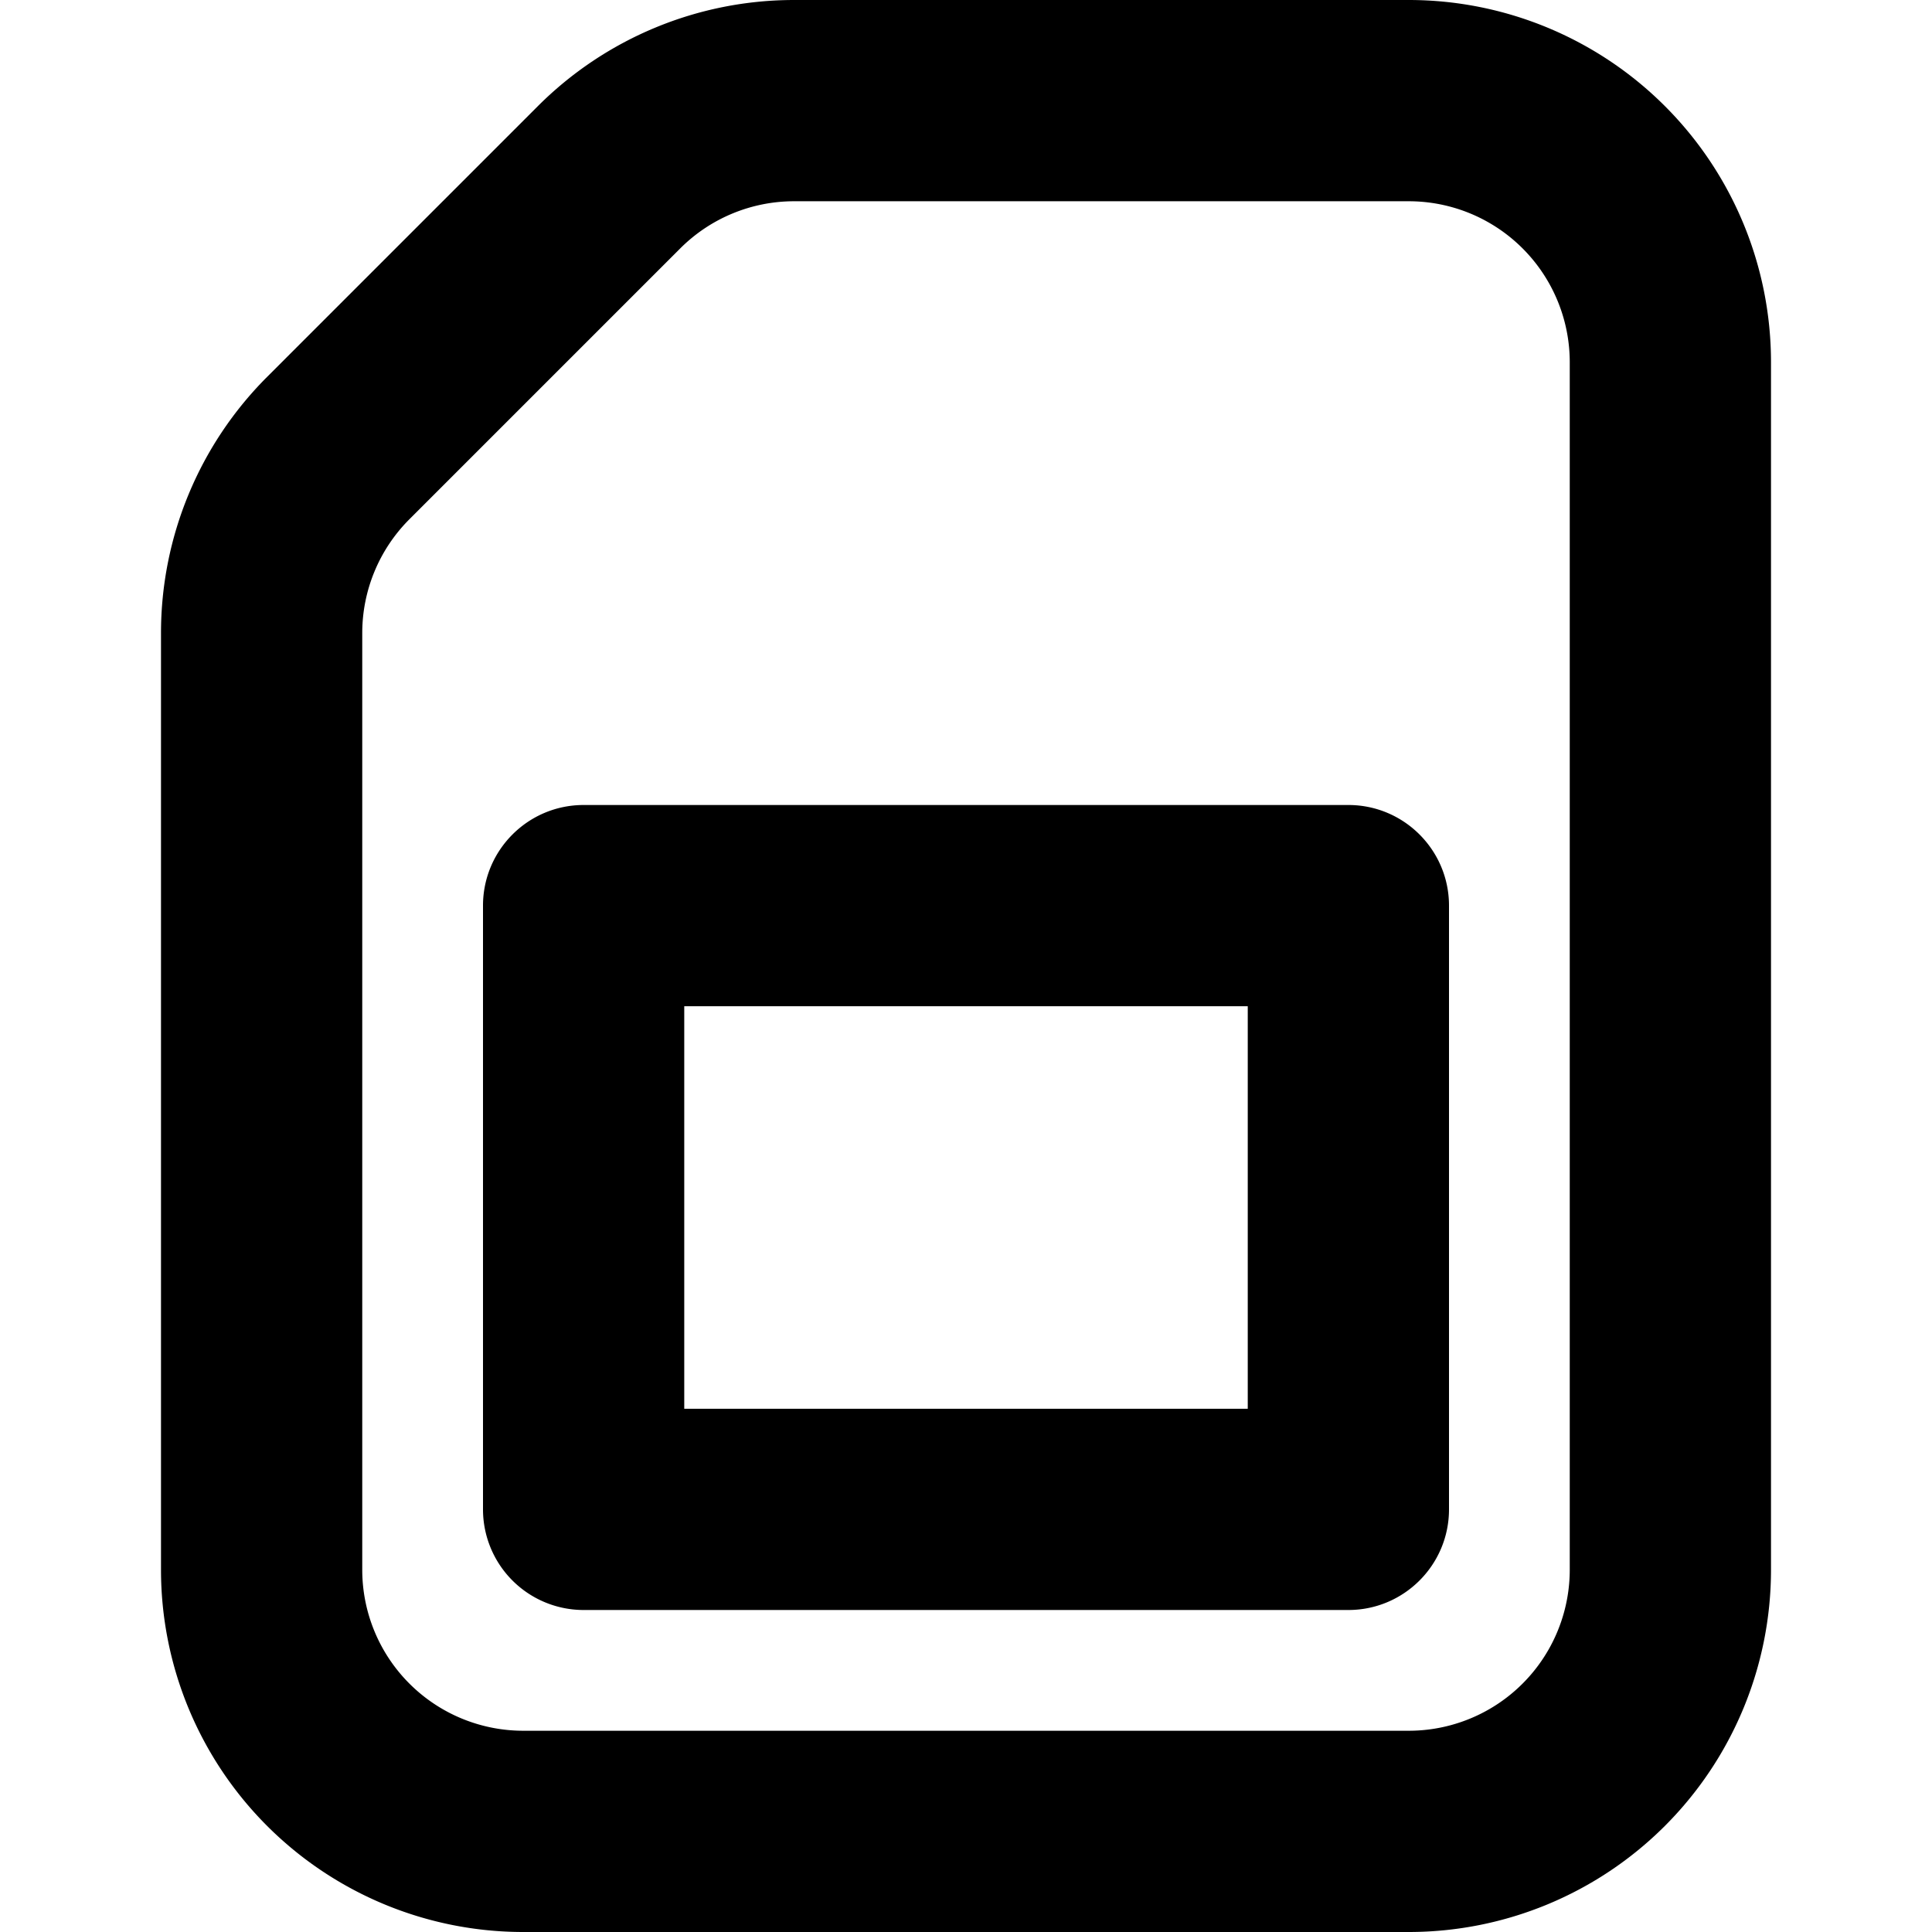<svg fill="none" viewBox="0 0 12 12" xmlns="http://www.w3.org/2000/svg">
  <path fill="#000" fill-rule="evenodd" d="M3 5.625C3 5.28 3.28 5 3.625 5h4.75C8.72 5 9 5.28 9 5.625v3.75c0 .345-.28.625-.625.625h-4.75A.625.625 0 0 1 3 9.375v-3.75ZM4.25 8.75v-2.5h3.5v2.5h-3.5Z" clip-rule="evenodd"/>
  <path fill="#000" fill-rule="evenodd" d="M8.75 12h-5.5A2.25 2.25 0 0 1 1 9.75V3.932c0-.597.237-1.169.659-1.591L3.341.659A2.25 2.25 0 0 1 4.932 0H8.75A2.25 2.25 0 0 1 11 2.25v7.5A2.25 2.25 0 0 1 8.75 12Zm0-1.25h-5.5a1 1 0 0 1-1-1V3.932a1 1 0 0 1 .293-.707l1.682-1.682a1 1 0 0 1 .707-.293H8.75a1 1 0 0 1 1 1v7.5a1 1 0 0 1-1 1Z" clip-rule="evenodd"/>
</svg>
